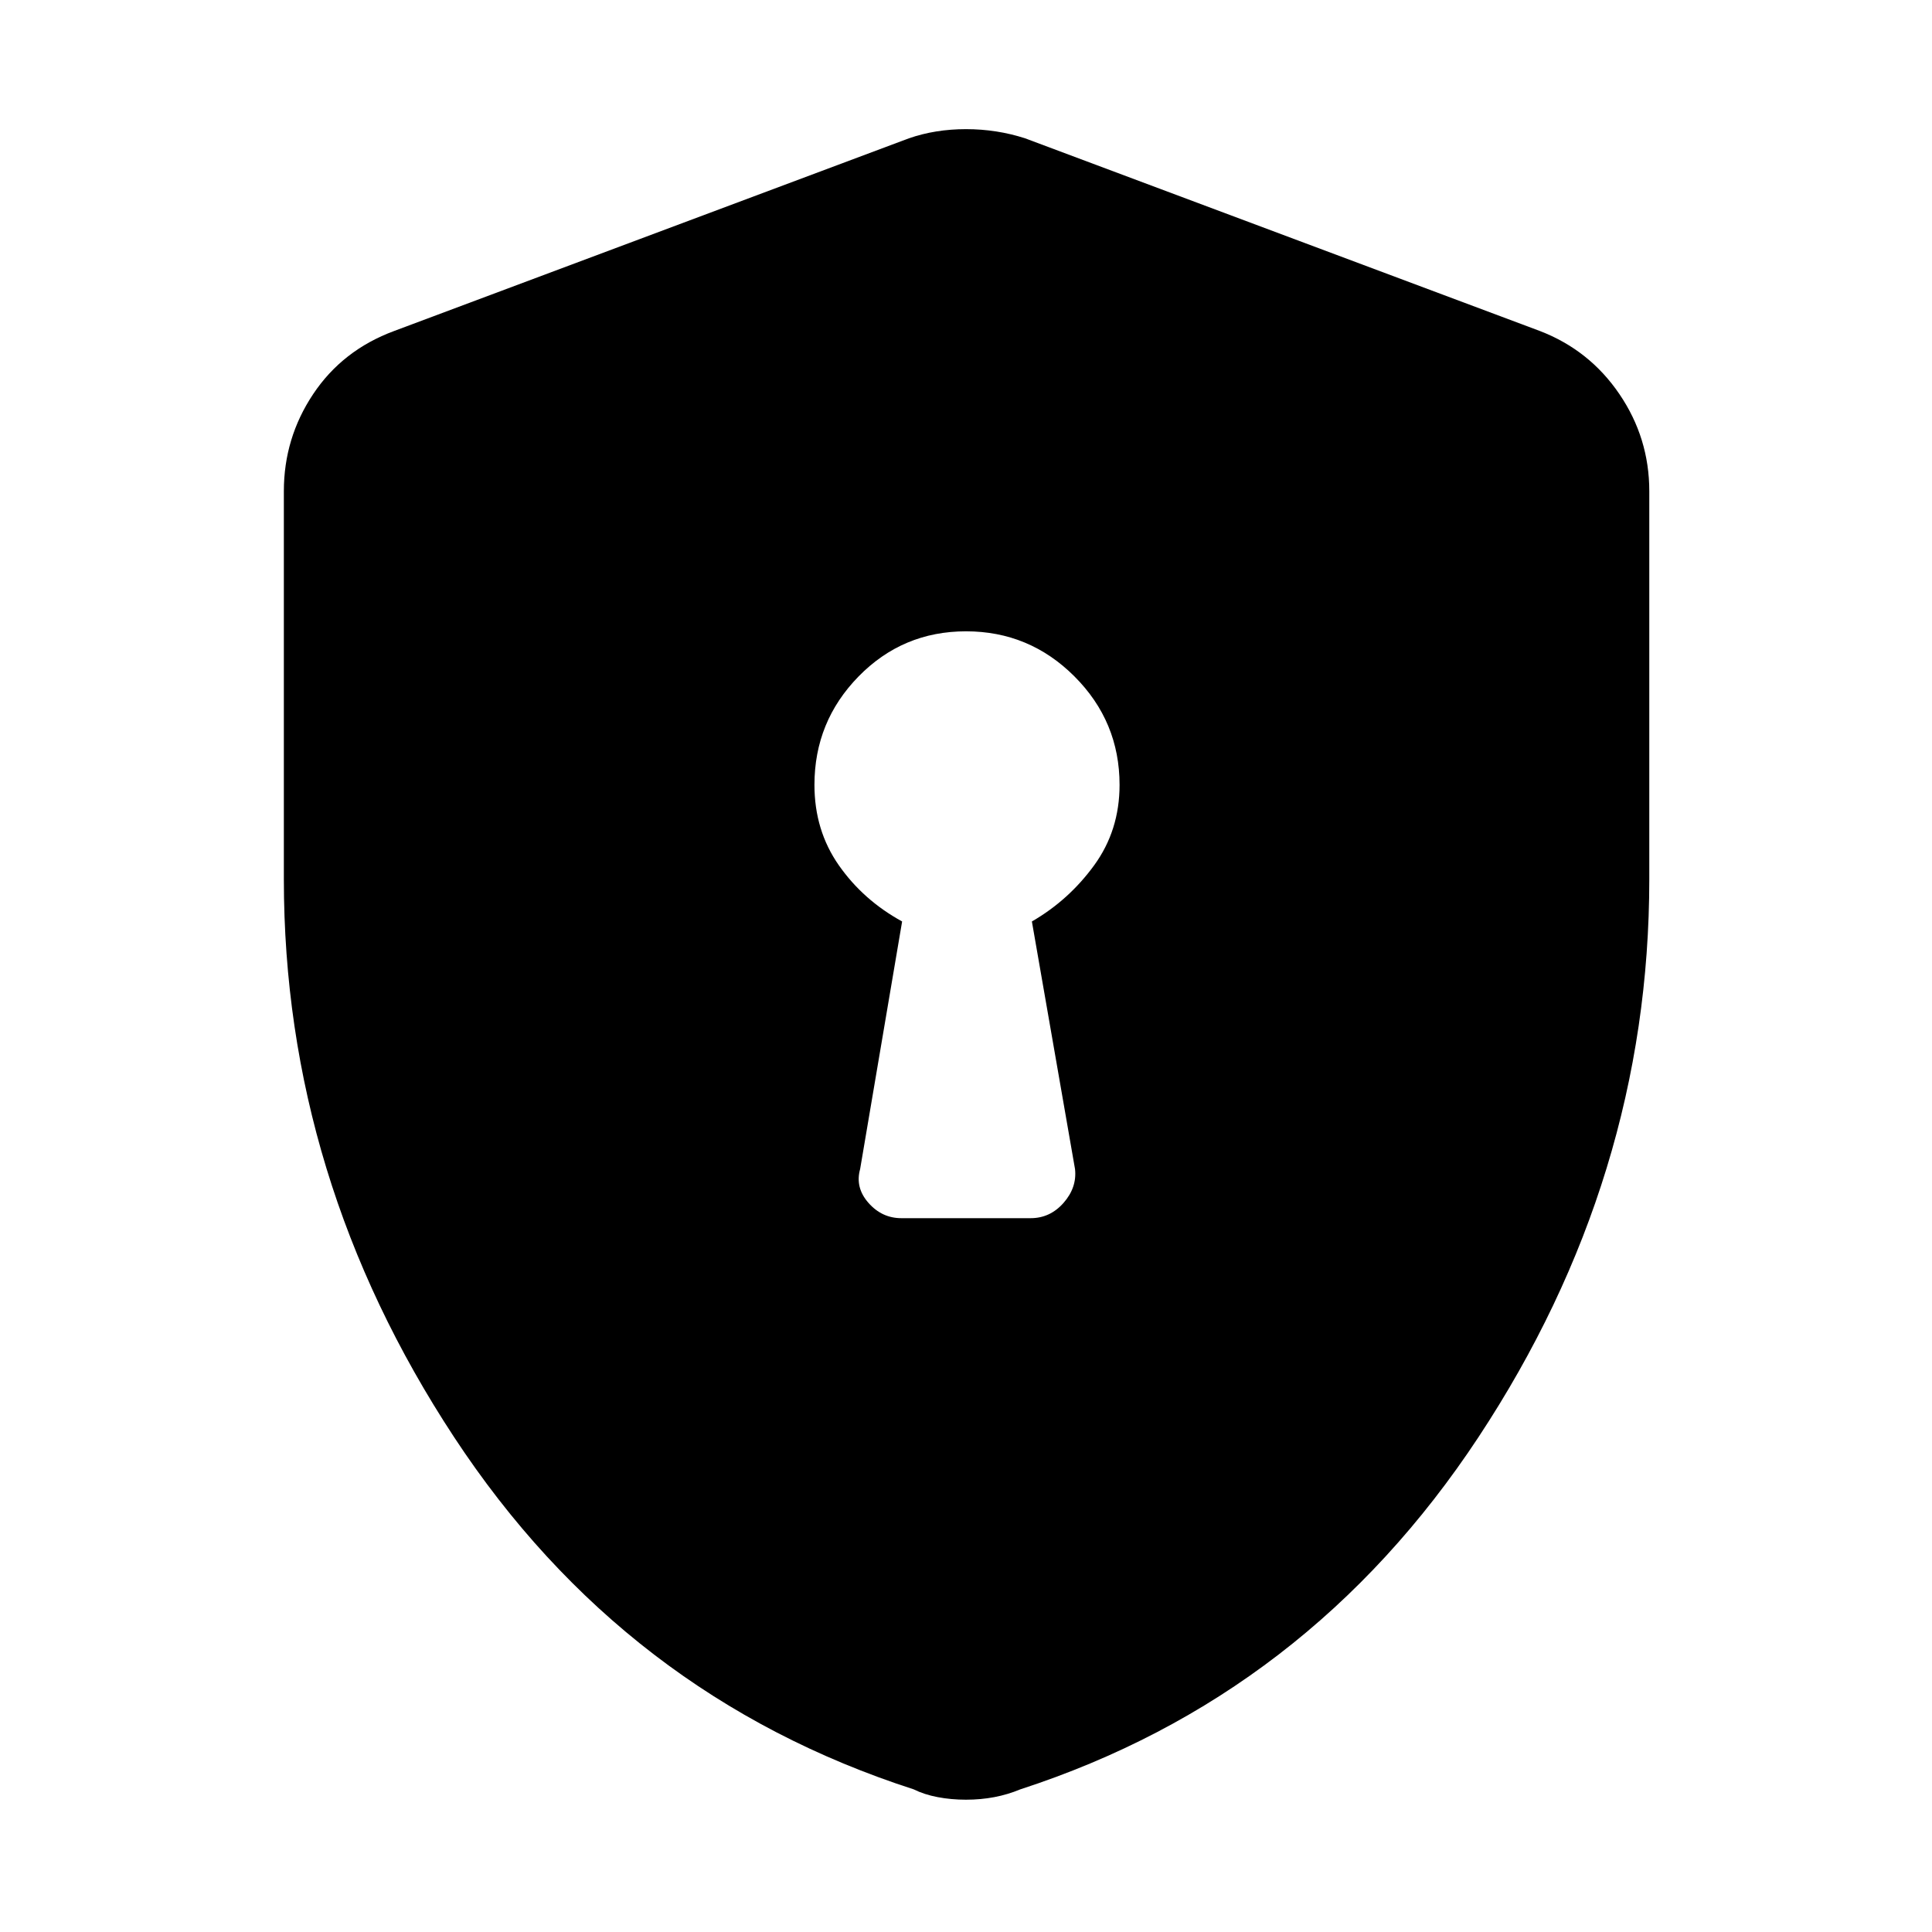 <svg xmlns="http://www.w3.org/2000/svg" height="48" viewBox="0 -960 960 960" width="48"><path d="M447.899-354.696h64.225q9.669 0 16.36-7.614 6.69-7.614 5.69-16.777L512.739-502.13q18.335-10.59 30.95-27.919 12.615-17.329 12.615-39.951 0-31.472-22.408-53.888-22.408-22.416-53.869-22.416-31.462 0-53.397 22.416-21.934 22.416-21.934 53.888 0 22.622 12.115 39.951t31.45 27.919l-20.87 123.043q-2.565 9.163 4.137 16.777 6.701 7.614 16.371 7.614ZM480-65.739q-7.383 0-14.096-1.283-6.713-1.282-11.861-3.847-143.869-46.435-228.434-175.066-84.566-128.63-84.566-277.171v-192.807q0-26.431 14.571-48.271t40.212-31.338l255.783-95.739q13.13-4.565 28.391-4.565 15.261 0 29.391 4.565l255.783 95.739q24.641 9.498 39.495 31.338 14.853 21.84 14.853 48.271v192.807q0 148.541-84.848 277.171Q649.826-117.304 506.957-70.87q-6.148 2.566-12.861 3.848-6.713 1.283-14.096 1.283Z"/></svg>
